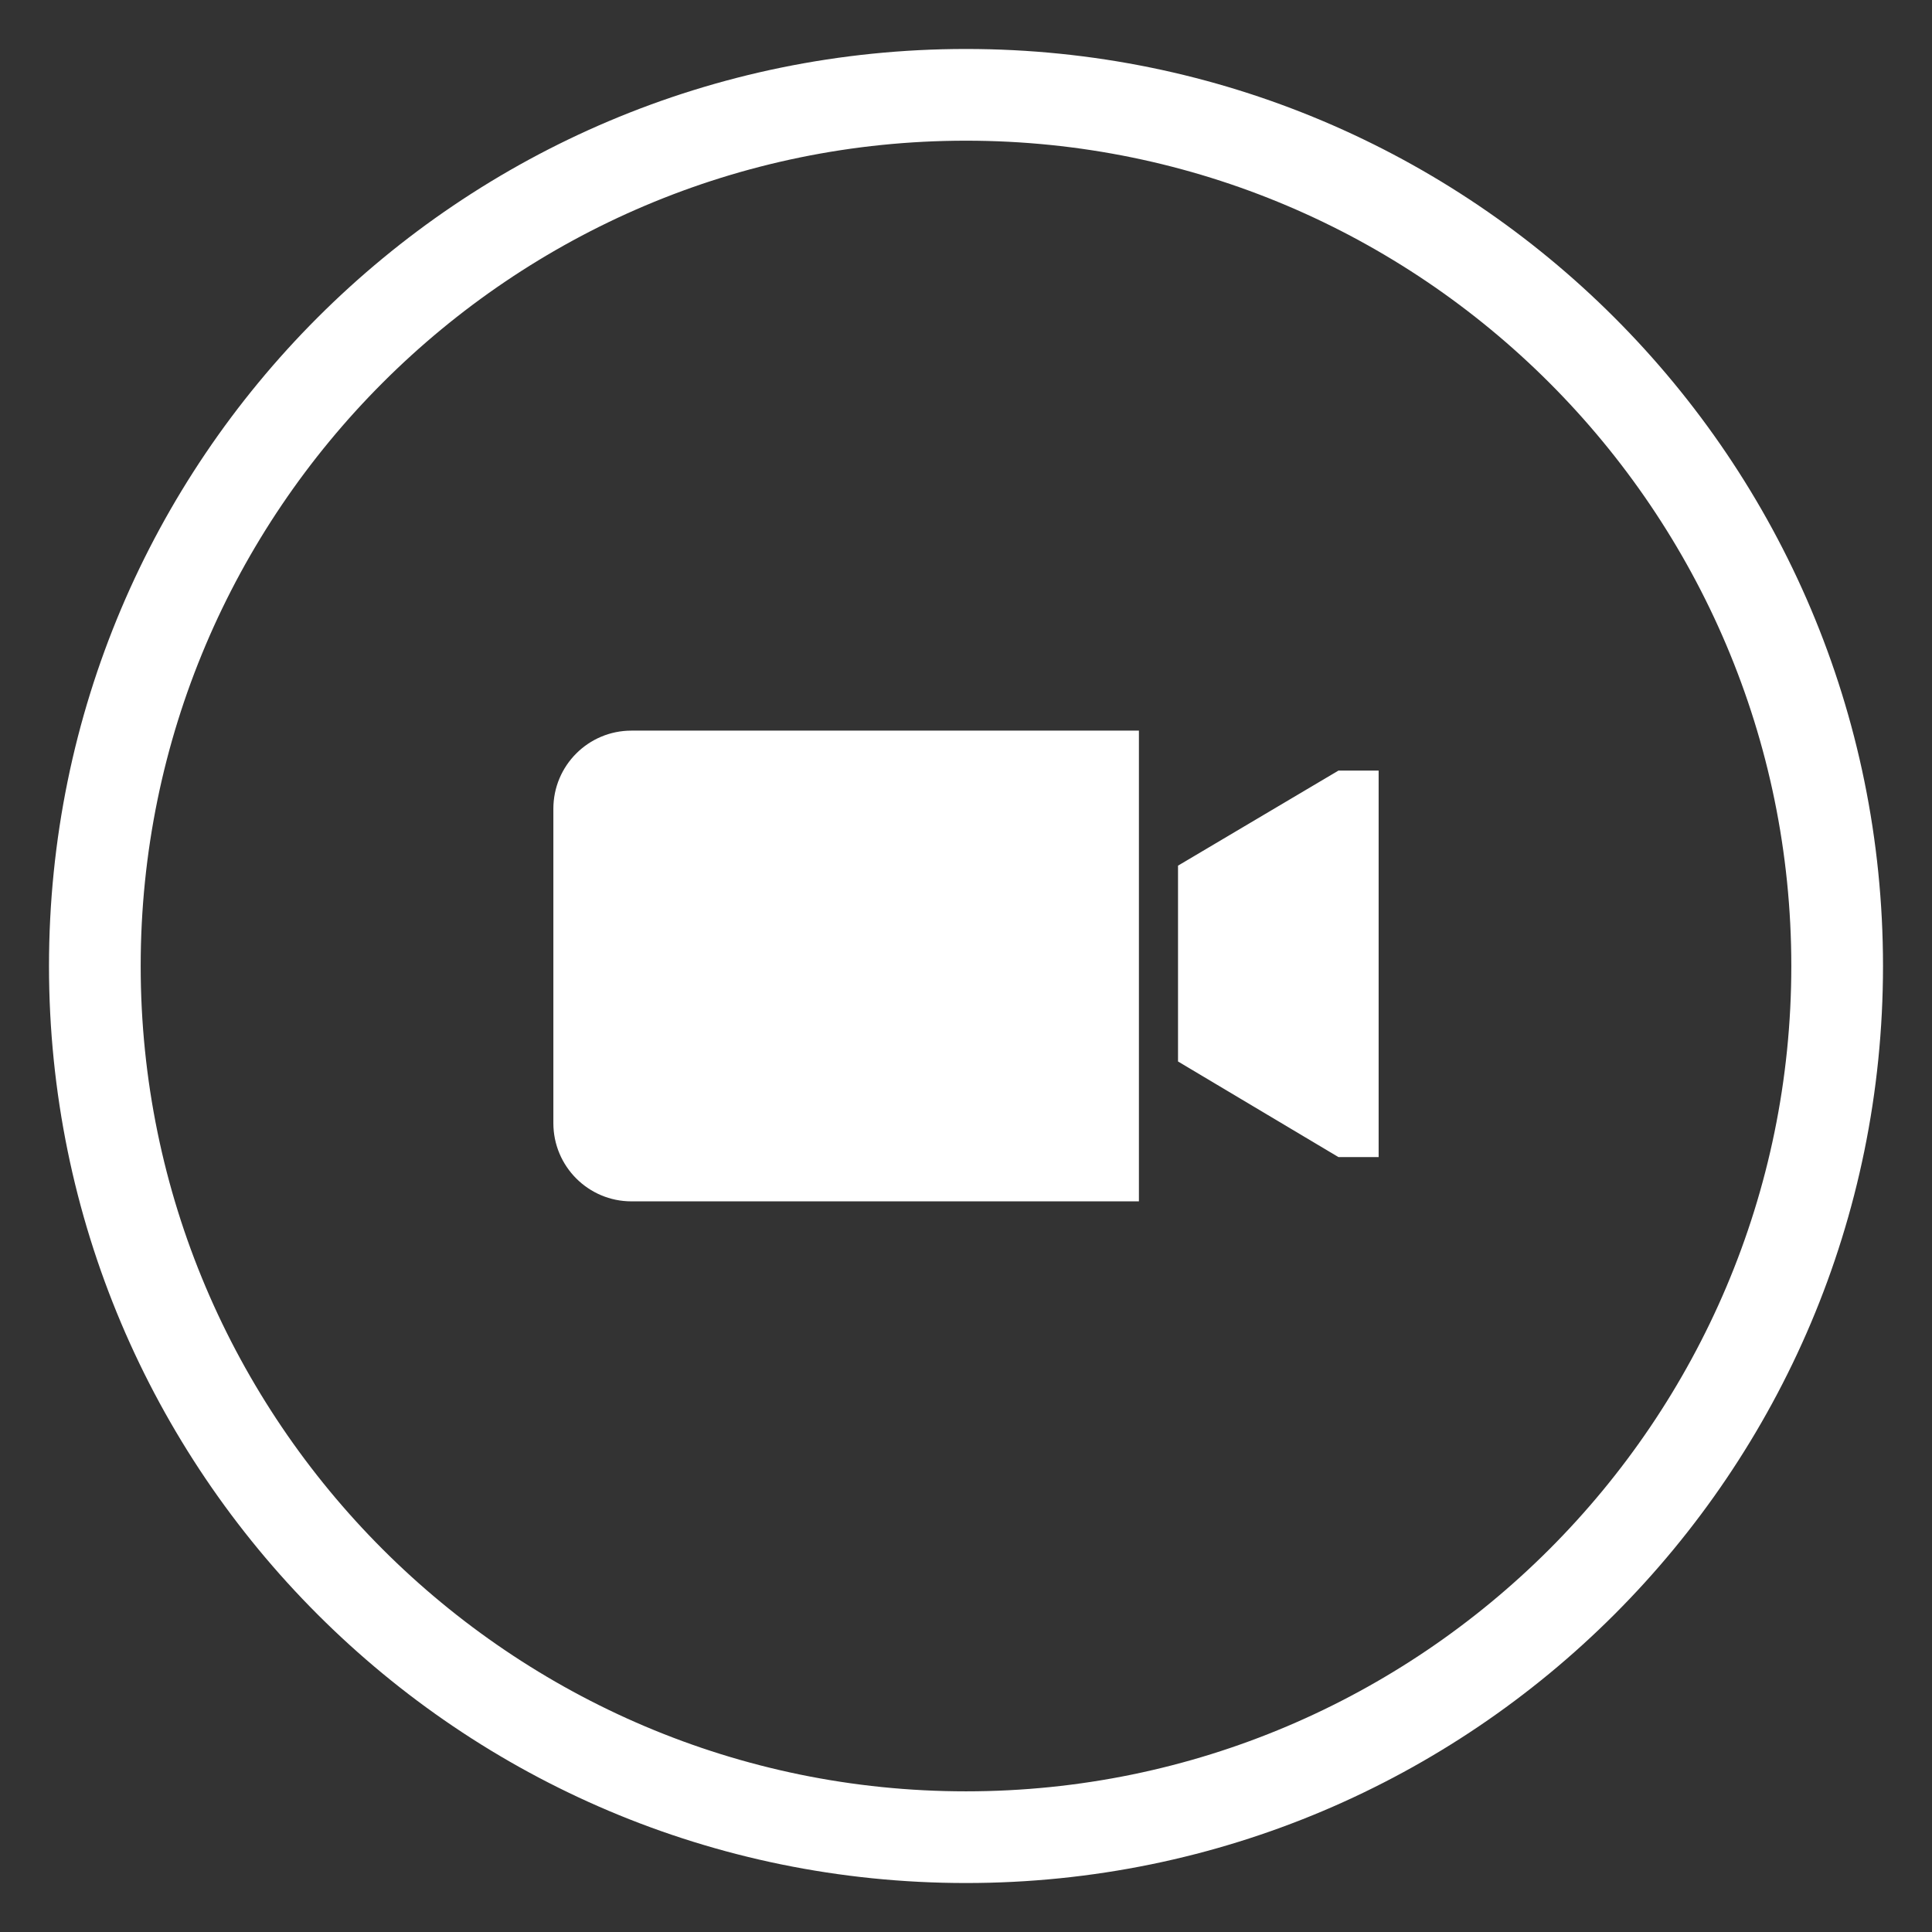<?xml version="1.0" encoding="utf-8"?>
<!-- Generator: Adobe Illustrator 15.1.0, SVG Export Plug-In . SVG Version: 6.00 Build 0)  -->
<!DOCTYPE svg PUBLIC "-//W3C//DTD SVG 1.1//EN" "http://www.w3.org/Graphics/SVG/1.1/DTD/svg11.dtd">
<svg version="1.1" id="Layer_1" xmlns="http://www.w3.org/2000/svg" xmlns:xlink="http://www.w3.org/1999/xlink" x="0px" y="0px"
	 width="100px" height="100px" viewBox="0 0 100 100" enable-background="new 0 0 100 100" xml:space="preserve">
<rect x="0" y="0" width="100" height="100" fill="#333333" stroke="none"/>
<path fill="#FFFFFF" d="M50,7.282c23.554,0,42.718,19.164,42.718,42.718c0,23.552-19.164,42.719-42.718,42.719
	S7.282,73.552,7.282,50C7.282,26.446,26.446,7.282,50,7.282 M50,2.535C23.786,2.535,2.536,23.785,2.536,50
	c0,26.213,21.25,47.465,47.464,47.465S97.464,76.213,97.464,50C97.464,23.785,76.214,2.535,50,2.535"/>
<polygon fill="#FFFFFF" points="69.277,39.886 60.974,44.806 60.974,54.942 69.277,59.89 71.358,59.89 71.358,39.886 "/>
<path fill="#FFFFFF" d="M28.642,41.861v16.273c0,2.237,1.811,4.048,4.041,4.048H58.95V37.817H32.683
	C30.452,37.817,28.642,39.626,28.642,41.861"/>
</svg>
